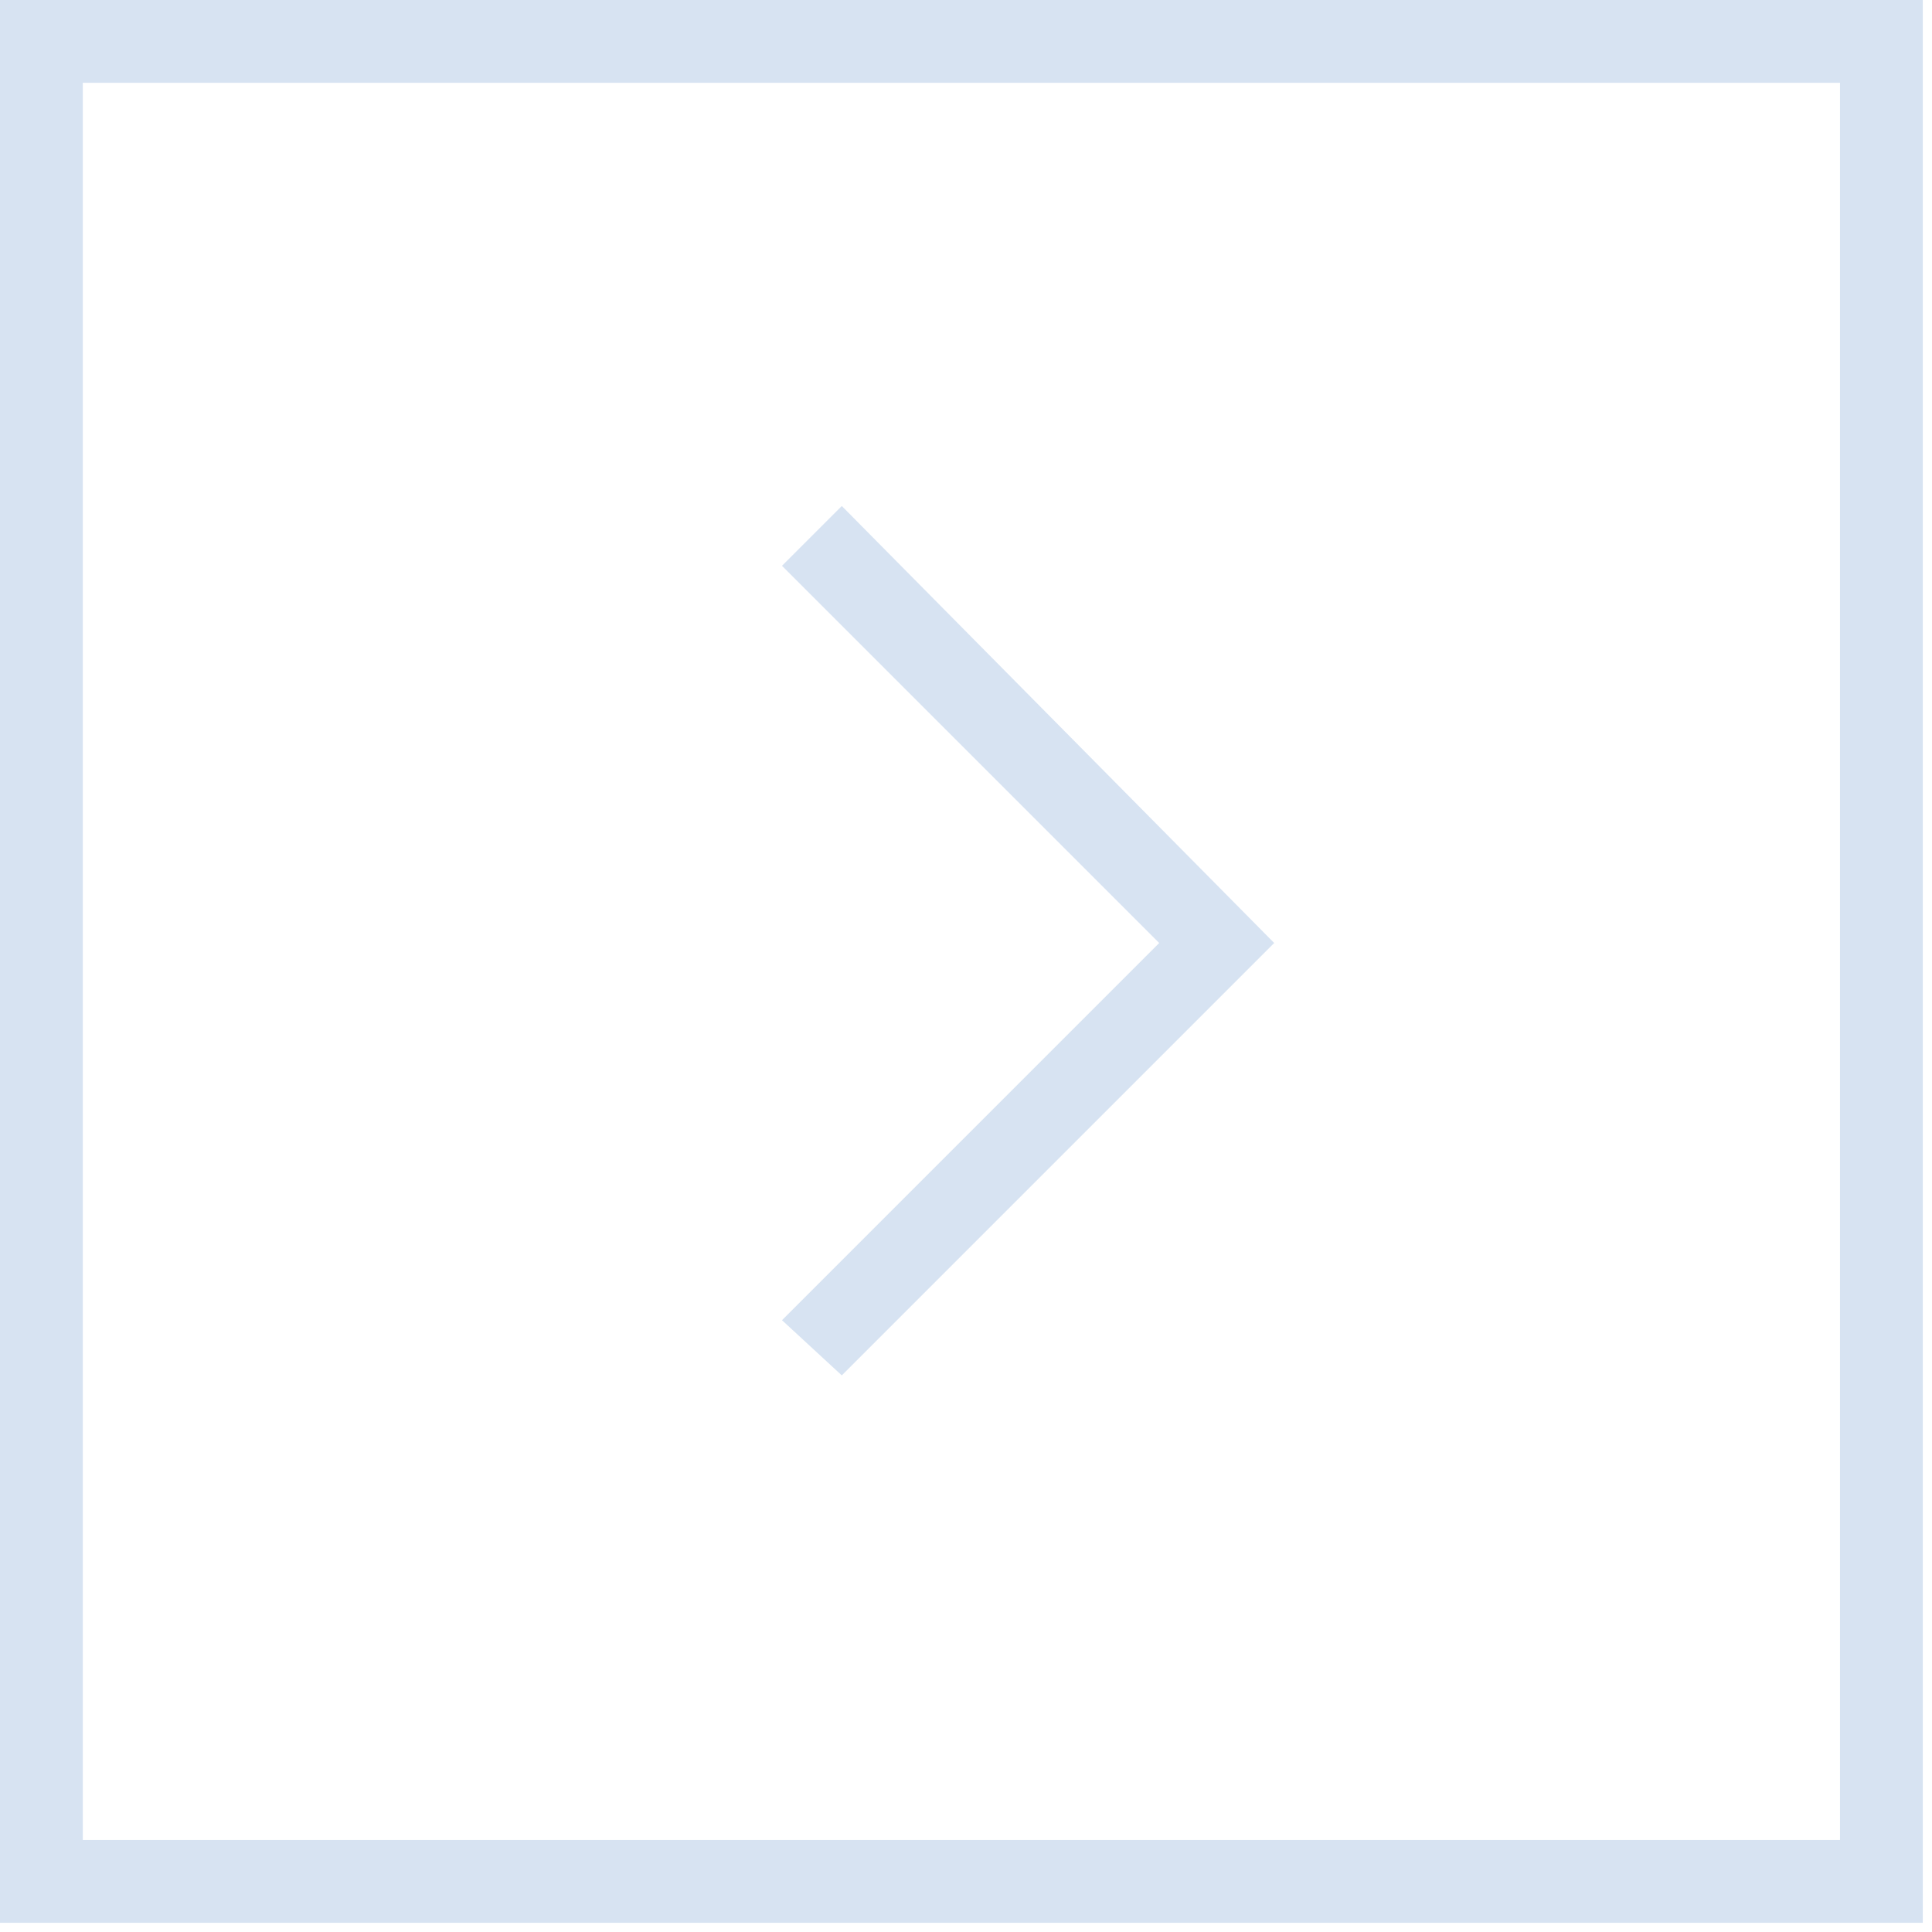 <svg xmlns="http://www.w3.org/2000/svg" width="42" height="42" viewBox="0 0 42 42">
    <g fill="#d7e3f2" fill-rule="evenodd">
        <path d="M18.3 29.9l9.4-9.4-9.4-9.5-1.3 1.3 8.2 8.2-8.2 8.2z"/>
        <path fill-rule="nonzero" d="M41.8 41.8H0V0h41.8v41.8zM1.8 40H40V1.8H1.8V40z"/>
    </g>
</svg>
